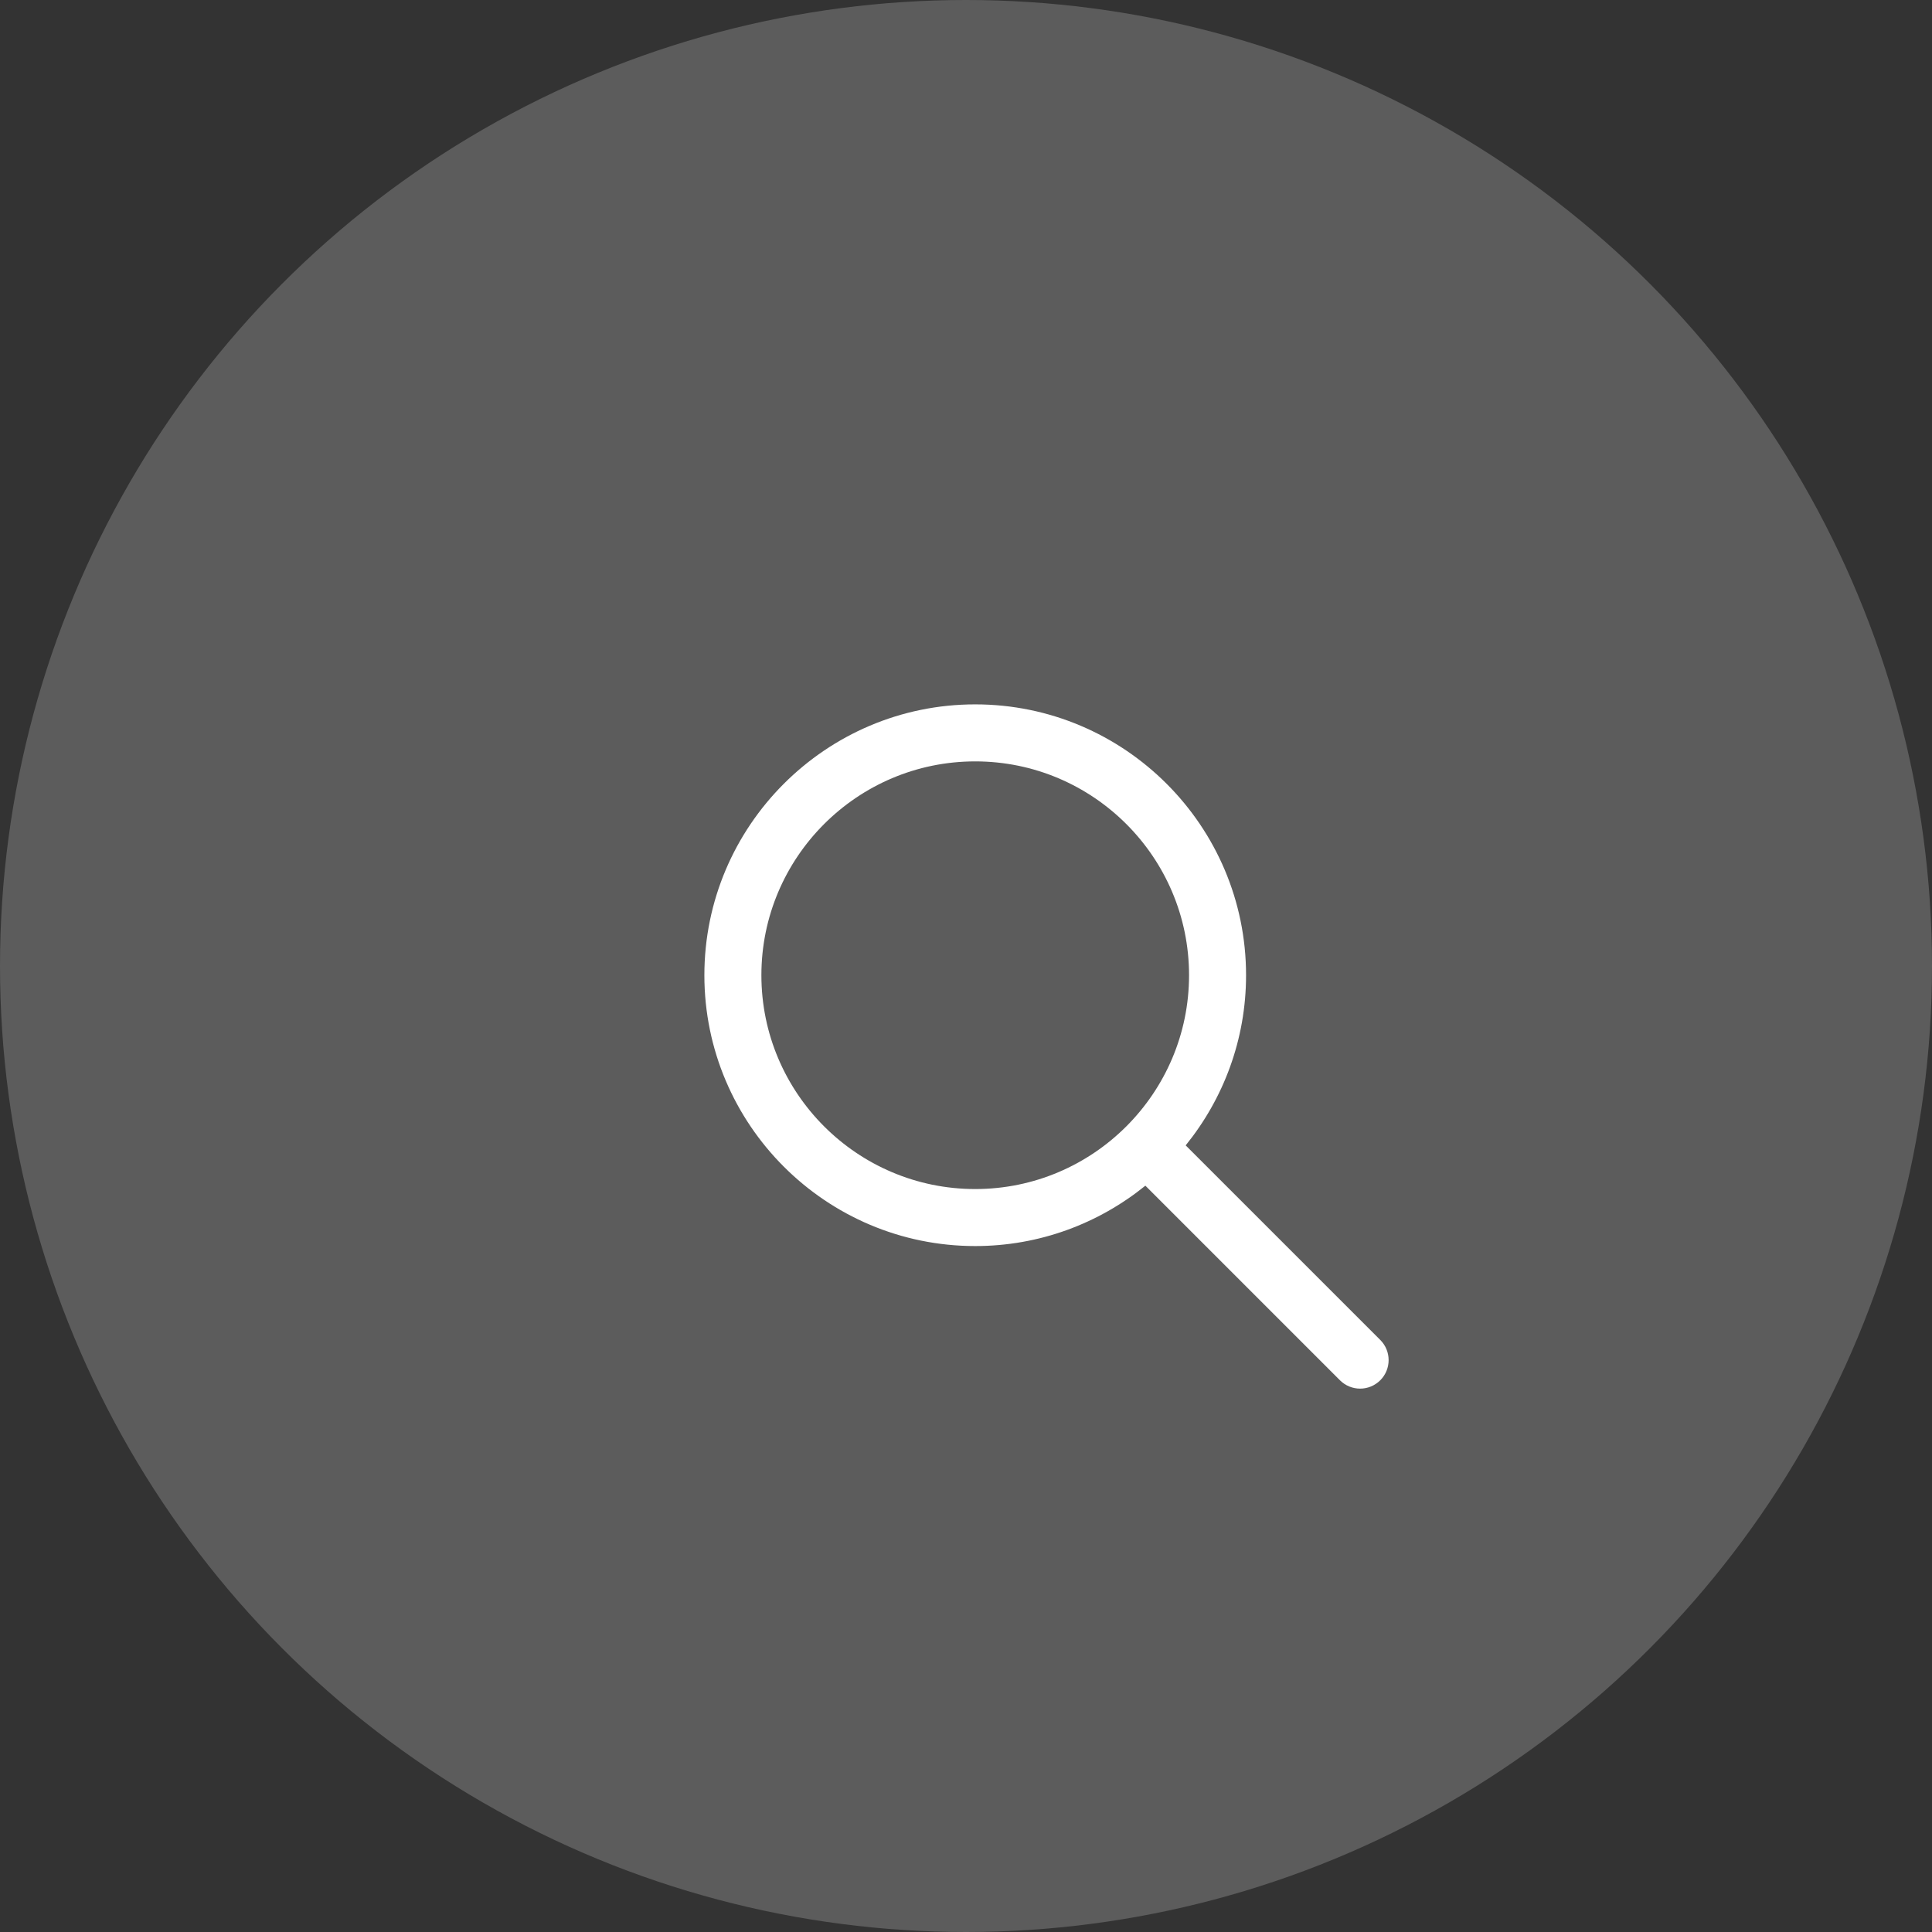 <svg width="96" height="96" viewBox="0 0 96 96" fill="none" xmlns="http://www.w3.org/2000/svg">
<rect x="0" y="0" width="96" height="96" fill="#333333" stroke="none"/>
<circle opacity="0.2" cx="48" cy="48" r="48" fill="white"/>
<path d="M68.585 66.581L58.916 56.913C60.789 54.599 61.916 51.66 61.916 48.458C61.916 41.038 55.879 35 48.458 35C41.038 35 35 41.038 35 48.458C35 55.879 41.038 61.916 48.458 61.916C51.66 61.916 54.599 60.789 56.913 58.916L66.581 68.585C66.858 68.861 67.22 69 67.583 69C67.946 69 68.308 68.861 68.585 68.585C69.138 68.031 69.138 67.135 68.585 66.581ZM48.458 59.083C42.599 59.083 37.833 54.317 37.833 48.458C37.833 42.599 42.599 37.833 48.458 37.833C54.318 37.833 59.083 42.599 59.083 48.458C59.083 54.317 54.317 59.083 48.458 59.083Z" fill="white"/>
</svg>
